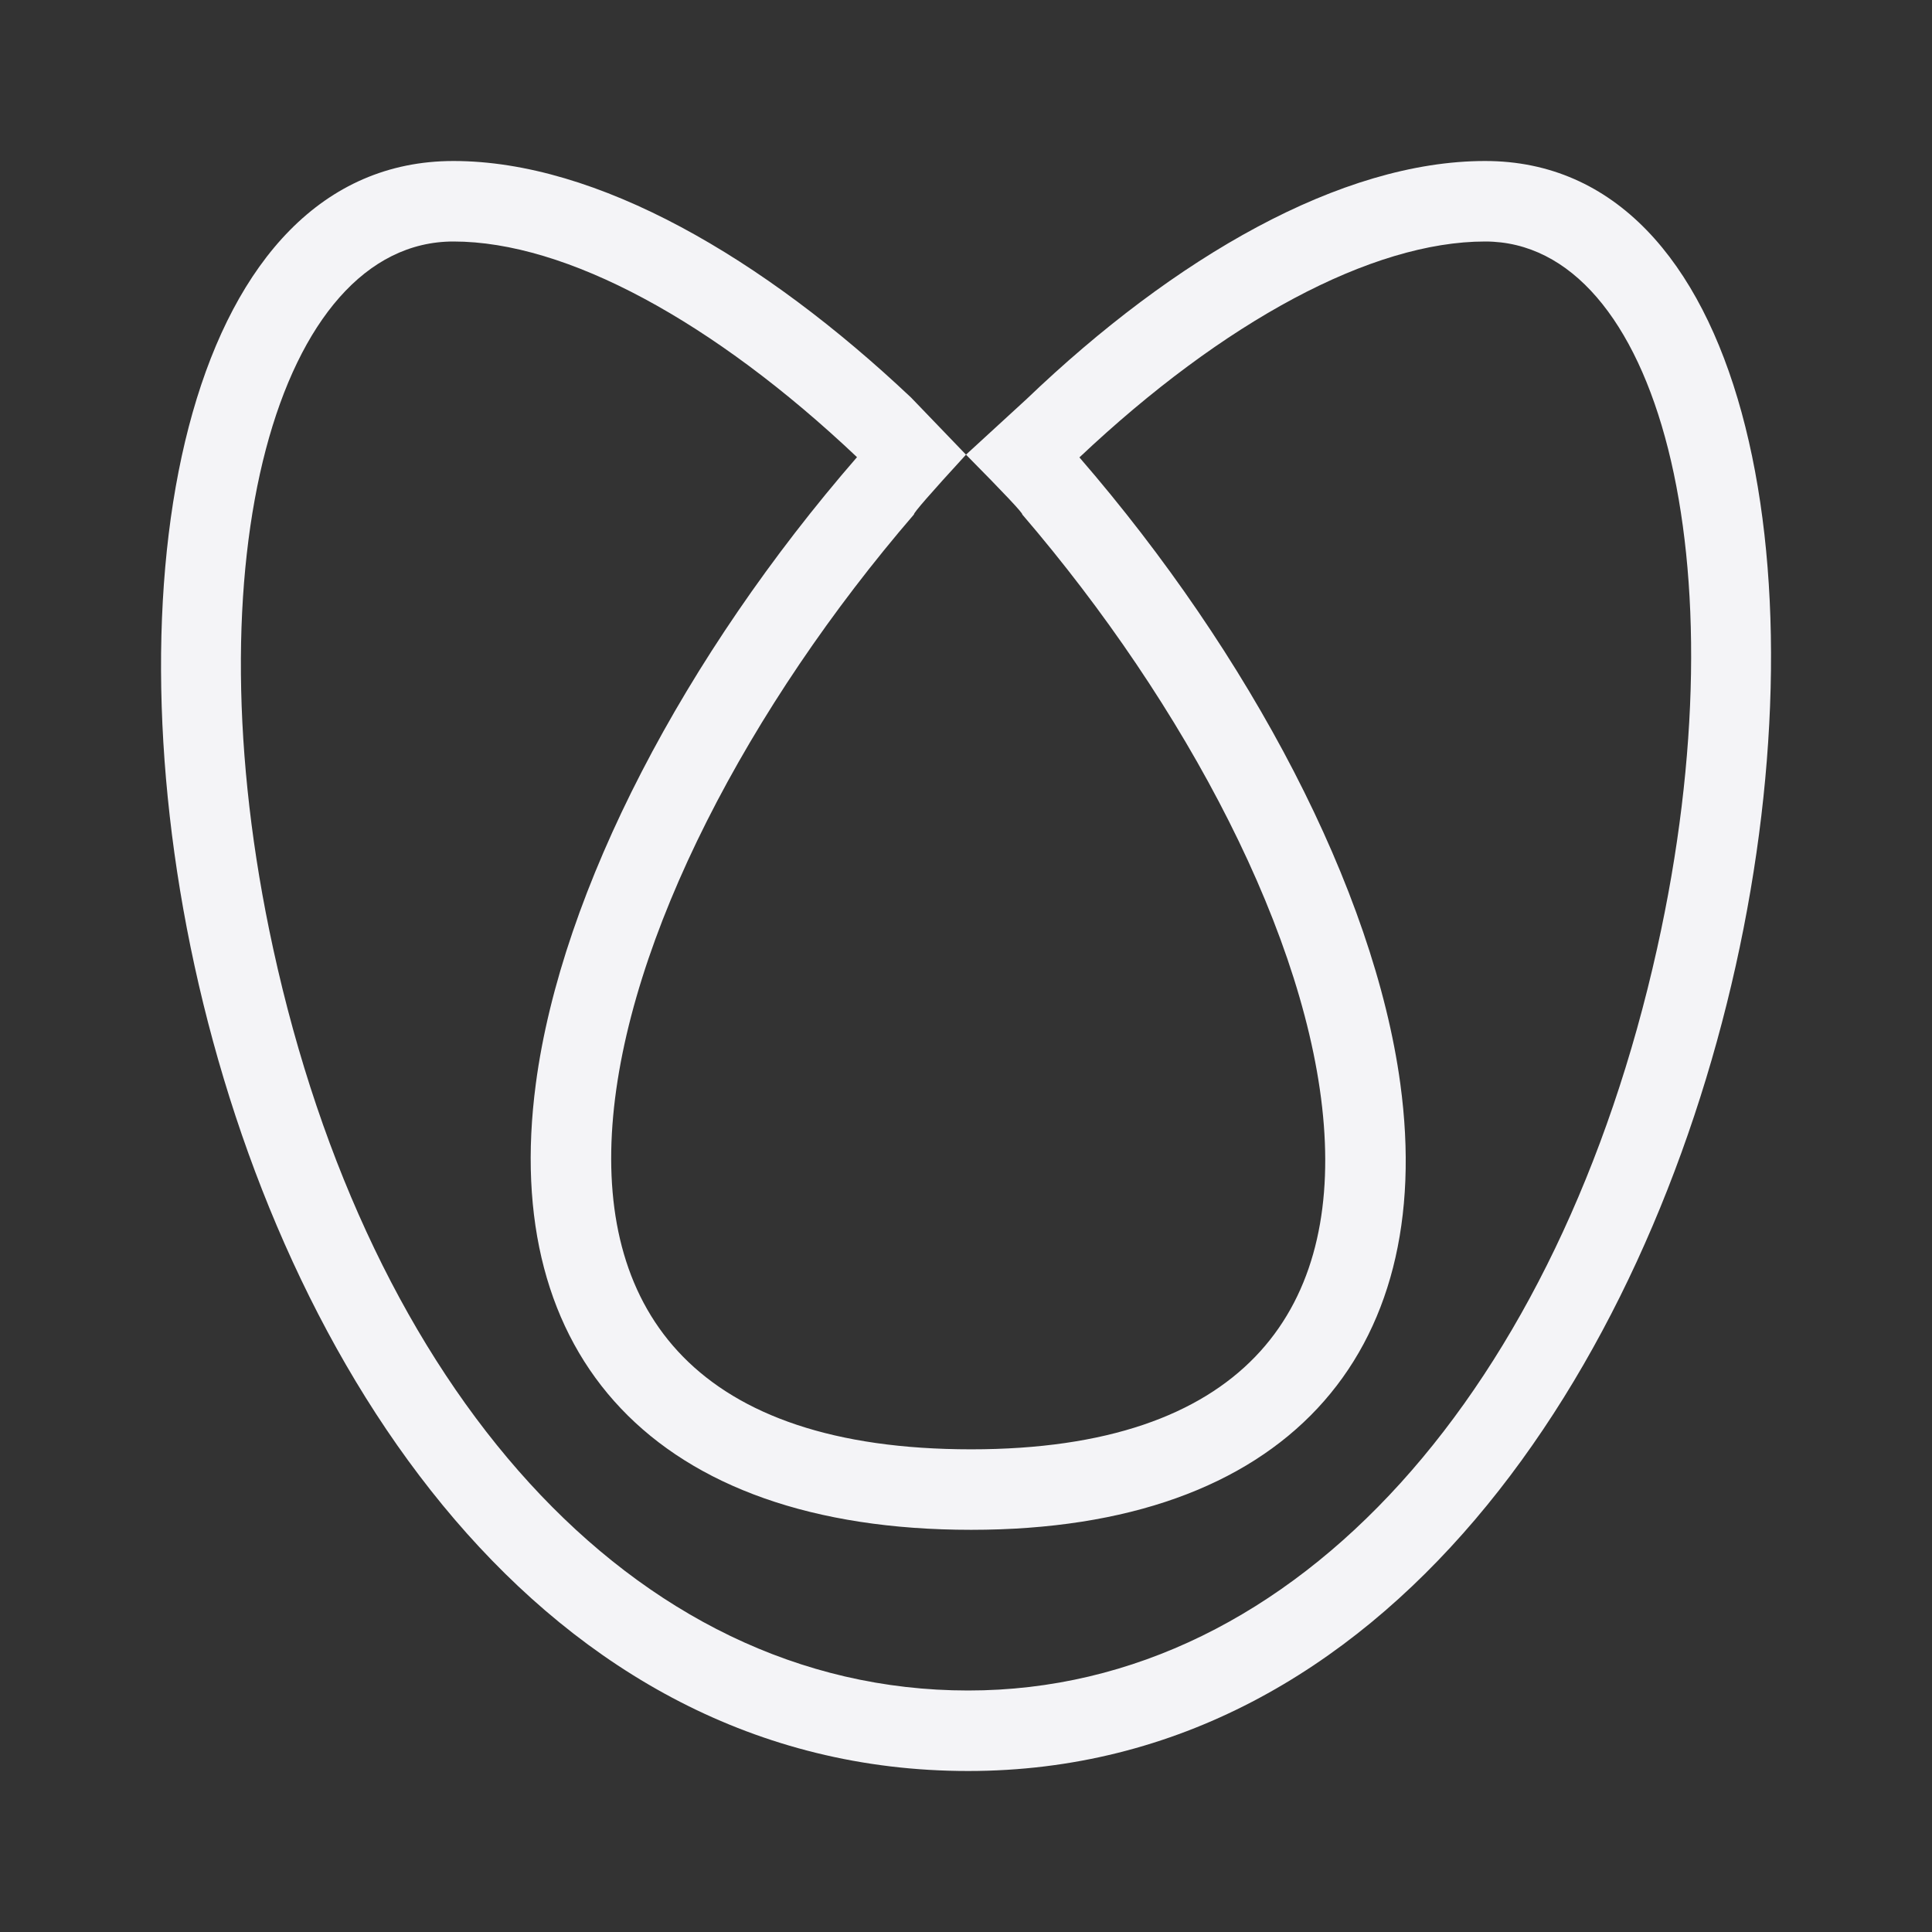 <svg xmlns="http://www.w3.org/2000/svg" width="24" height="24" viewBox="0 0 24 24">
  <rect x="0" y="0" width="24" height="24" fill="#333333" stroke="none"/>
  <path fill="#f4f4f7" d="M17.395,13.461 C17.853,16.826 15.972,19.004 12.064,19.004 C8.12,19.004 6.21,16.832 6.656,13.465 C6.975,11.052 8.513,8.135 10.646,5.679 C8.862,3.99 7.033,3 5.633,3 C3.461,3 2.338,6.951 3.394,11.787 C4.576,17.203 7.826,21 12.027,21 C16.146,21 19.379,17.199 20.585,11.783 C21.663,6.944 20.584,3 18.449,3 C17.041,3 15.2,3.992 13.409,5.682 C15.531,8.134 17.067,11.05 17.395,13.461 Z M12,5.648 C11.558,6.13 11.342,6.378 11.354,6.39 C7.274,11.127 5.208,18.004 12.064,18.004 C18.834,18.004 16.765,11.128 12.699,6.391 C12.711,6.379 12.478,6.131 12,5.648 L12.752,4.958 C14.587,3.2 16.658,2 18.449,2 C24.914,2 22.424,22 12.027,22 C1.448,22 -0.889,2 5.633,2 C7.417,2 9.477,3.2 11.319,4.94 L12,5.648 Z"/>
</svg>

